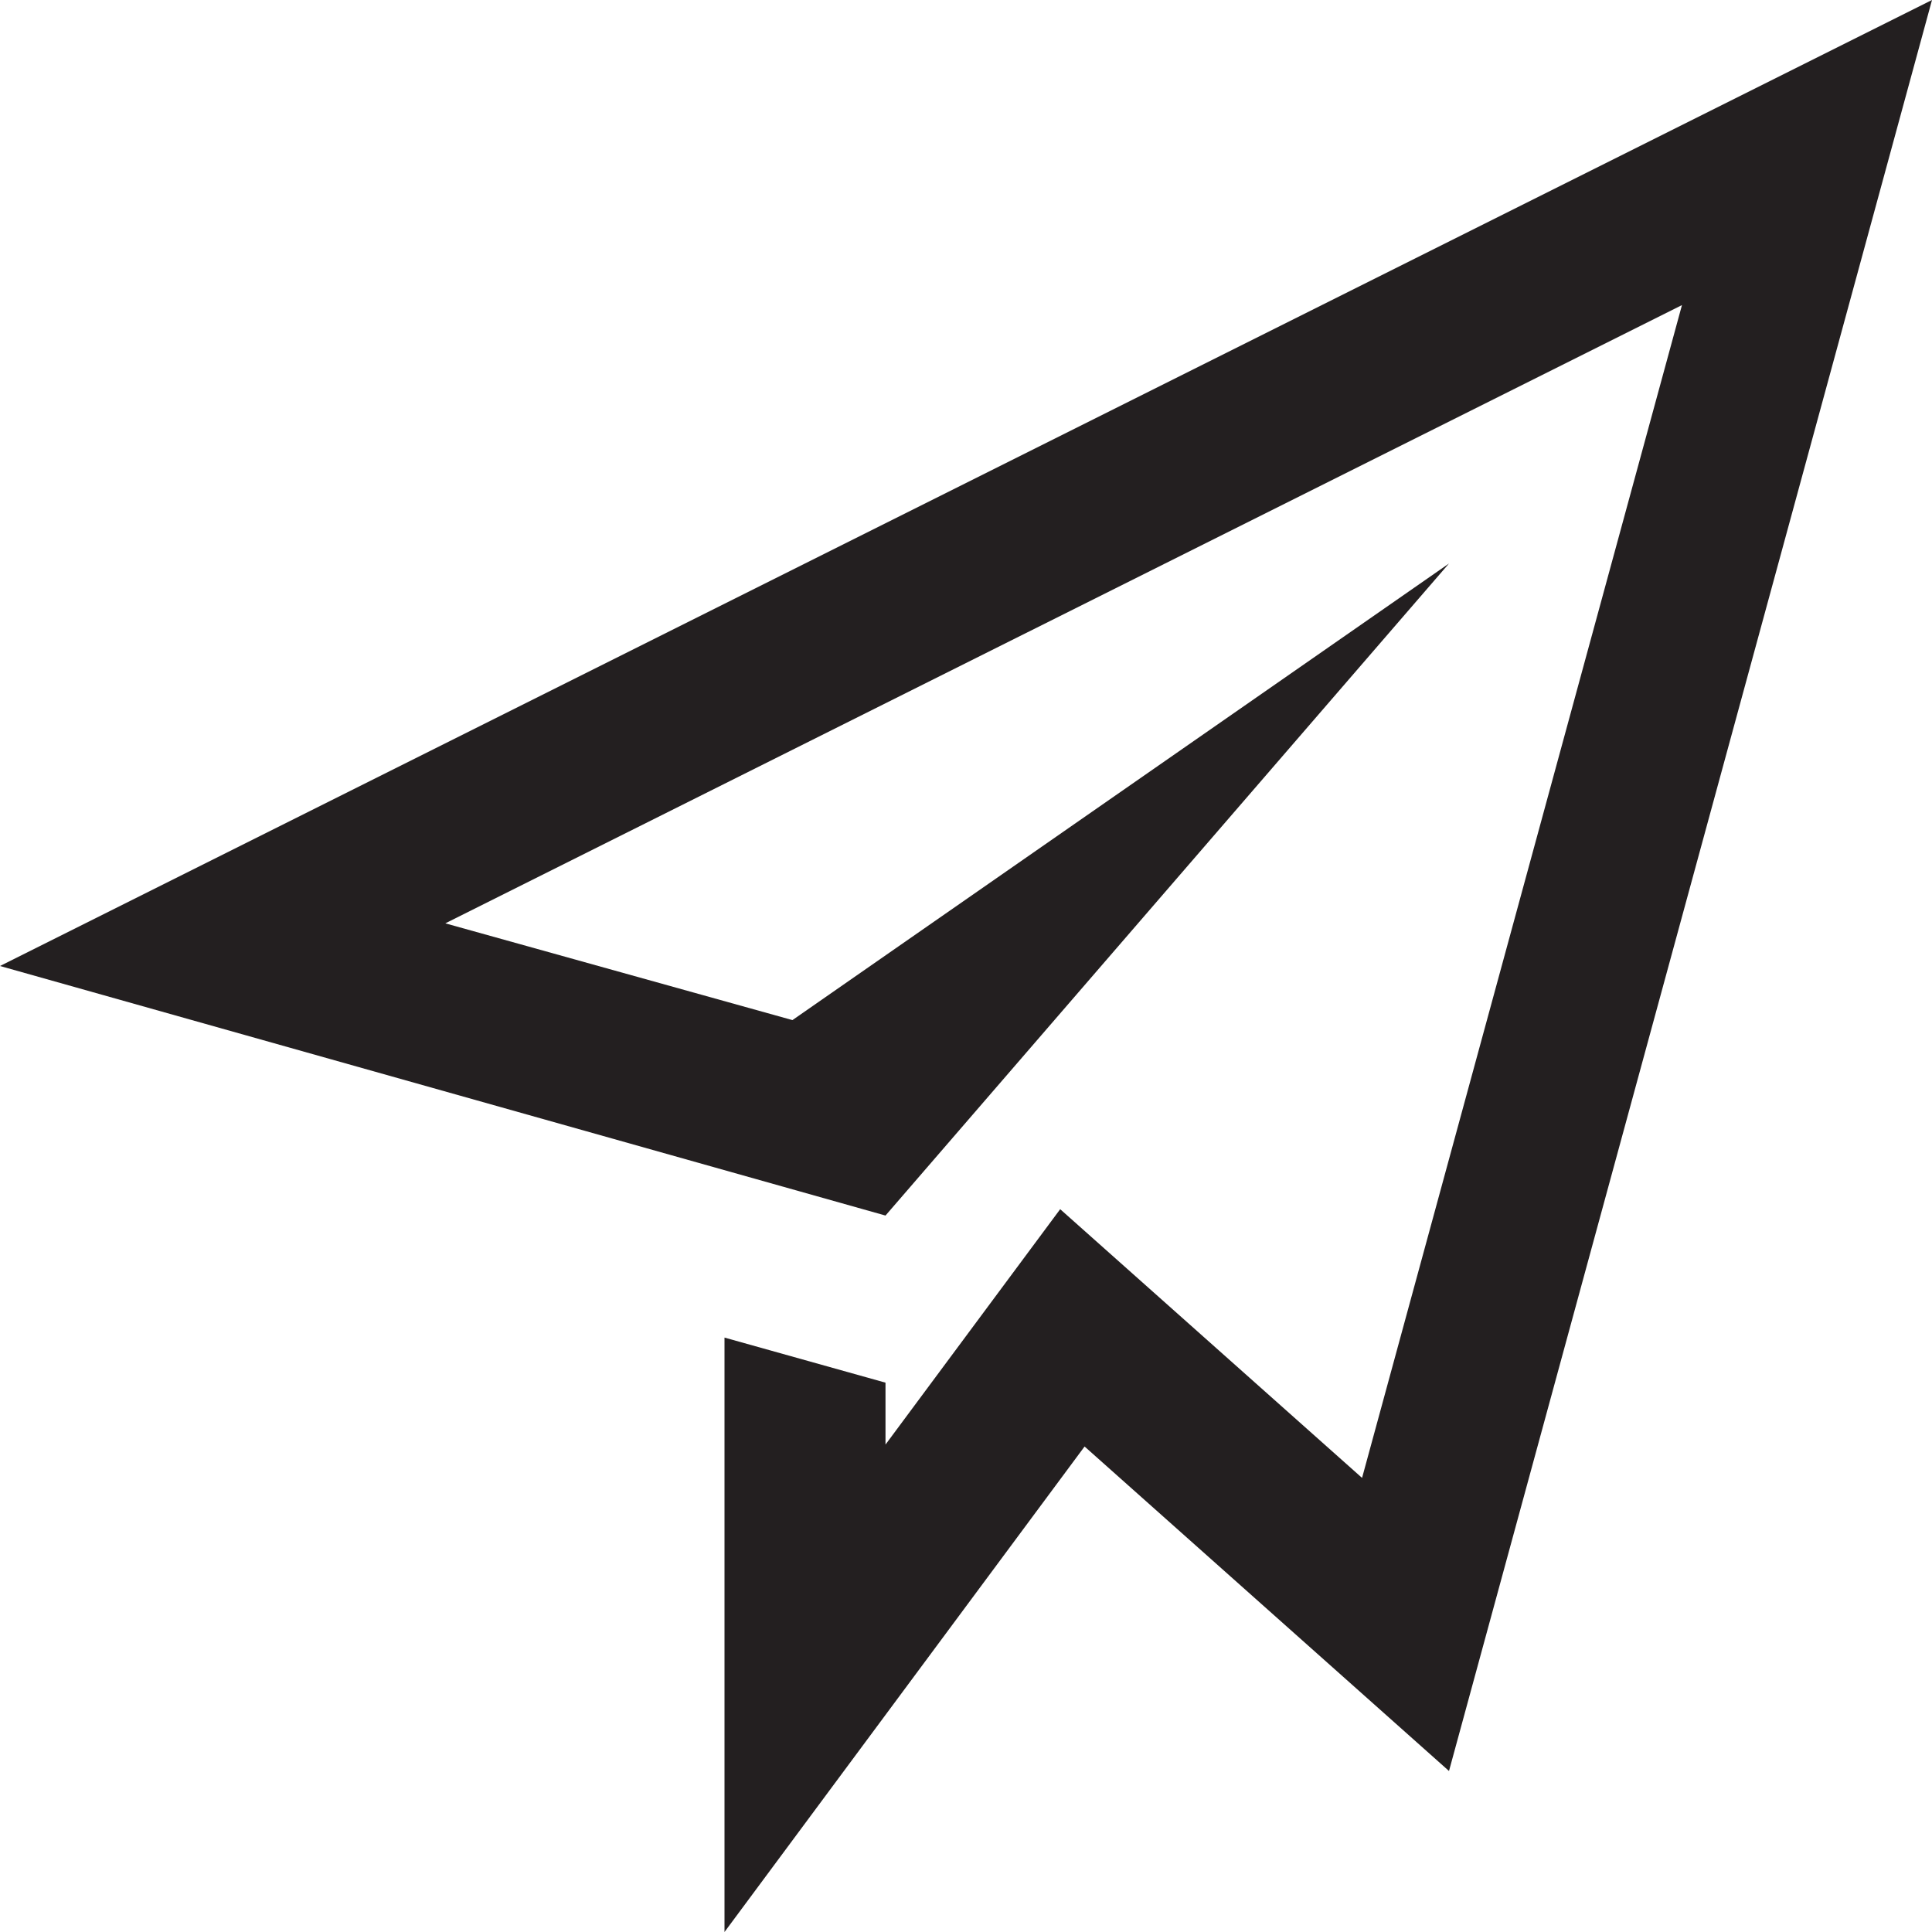 <?xml version="1.0" encoding="utf-8"?>
<!-- Generator: Adobe Illustrator 16.0.0, SVG Export Plug-In . SVG Version: 6.00 Build 0)  -->
<!DOCTYPE svg PUBLIC "-//W3C//DTD SVG 1.1//EN" "http://www.w3.org/Graphics/SVG/1.1/DTD/svg11.dtd">
<svg version="1.1" id="Layer_1" xmlns="http://www.w3.org/2000/svg" xmlns:xlink="http://www.w3.org/1999/xlink" x="0px" y="0px"
	 width="24px" height="24px" viewBox="0 0 24 24" enable-background="new 0 0 24 24" xml:space="preserve">
<path fill="#231F20" d="M0,12l11,3.1L18,7l-8.156,5.672L5.532,11.47l15.362-7.68L16.92,18.359l-3.75-3.338L11,17.945v-0.769l-2-0.56
	V24l4.473-6.031L18,22l6-22L0,12z"/>
</svg>
